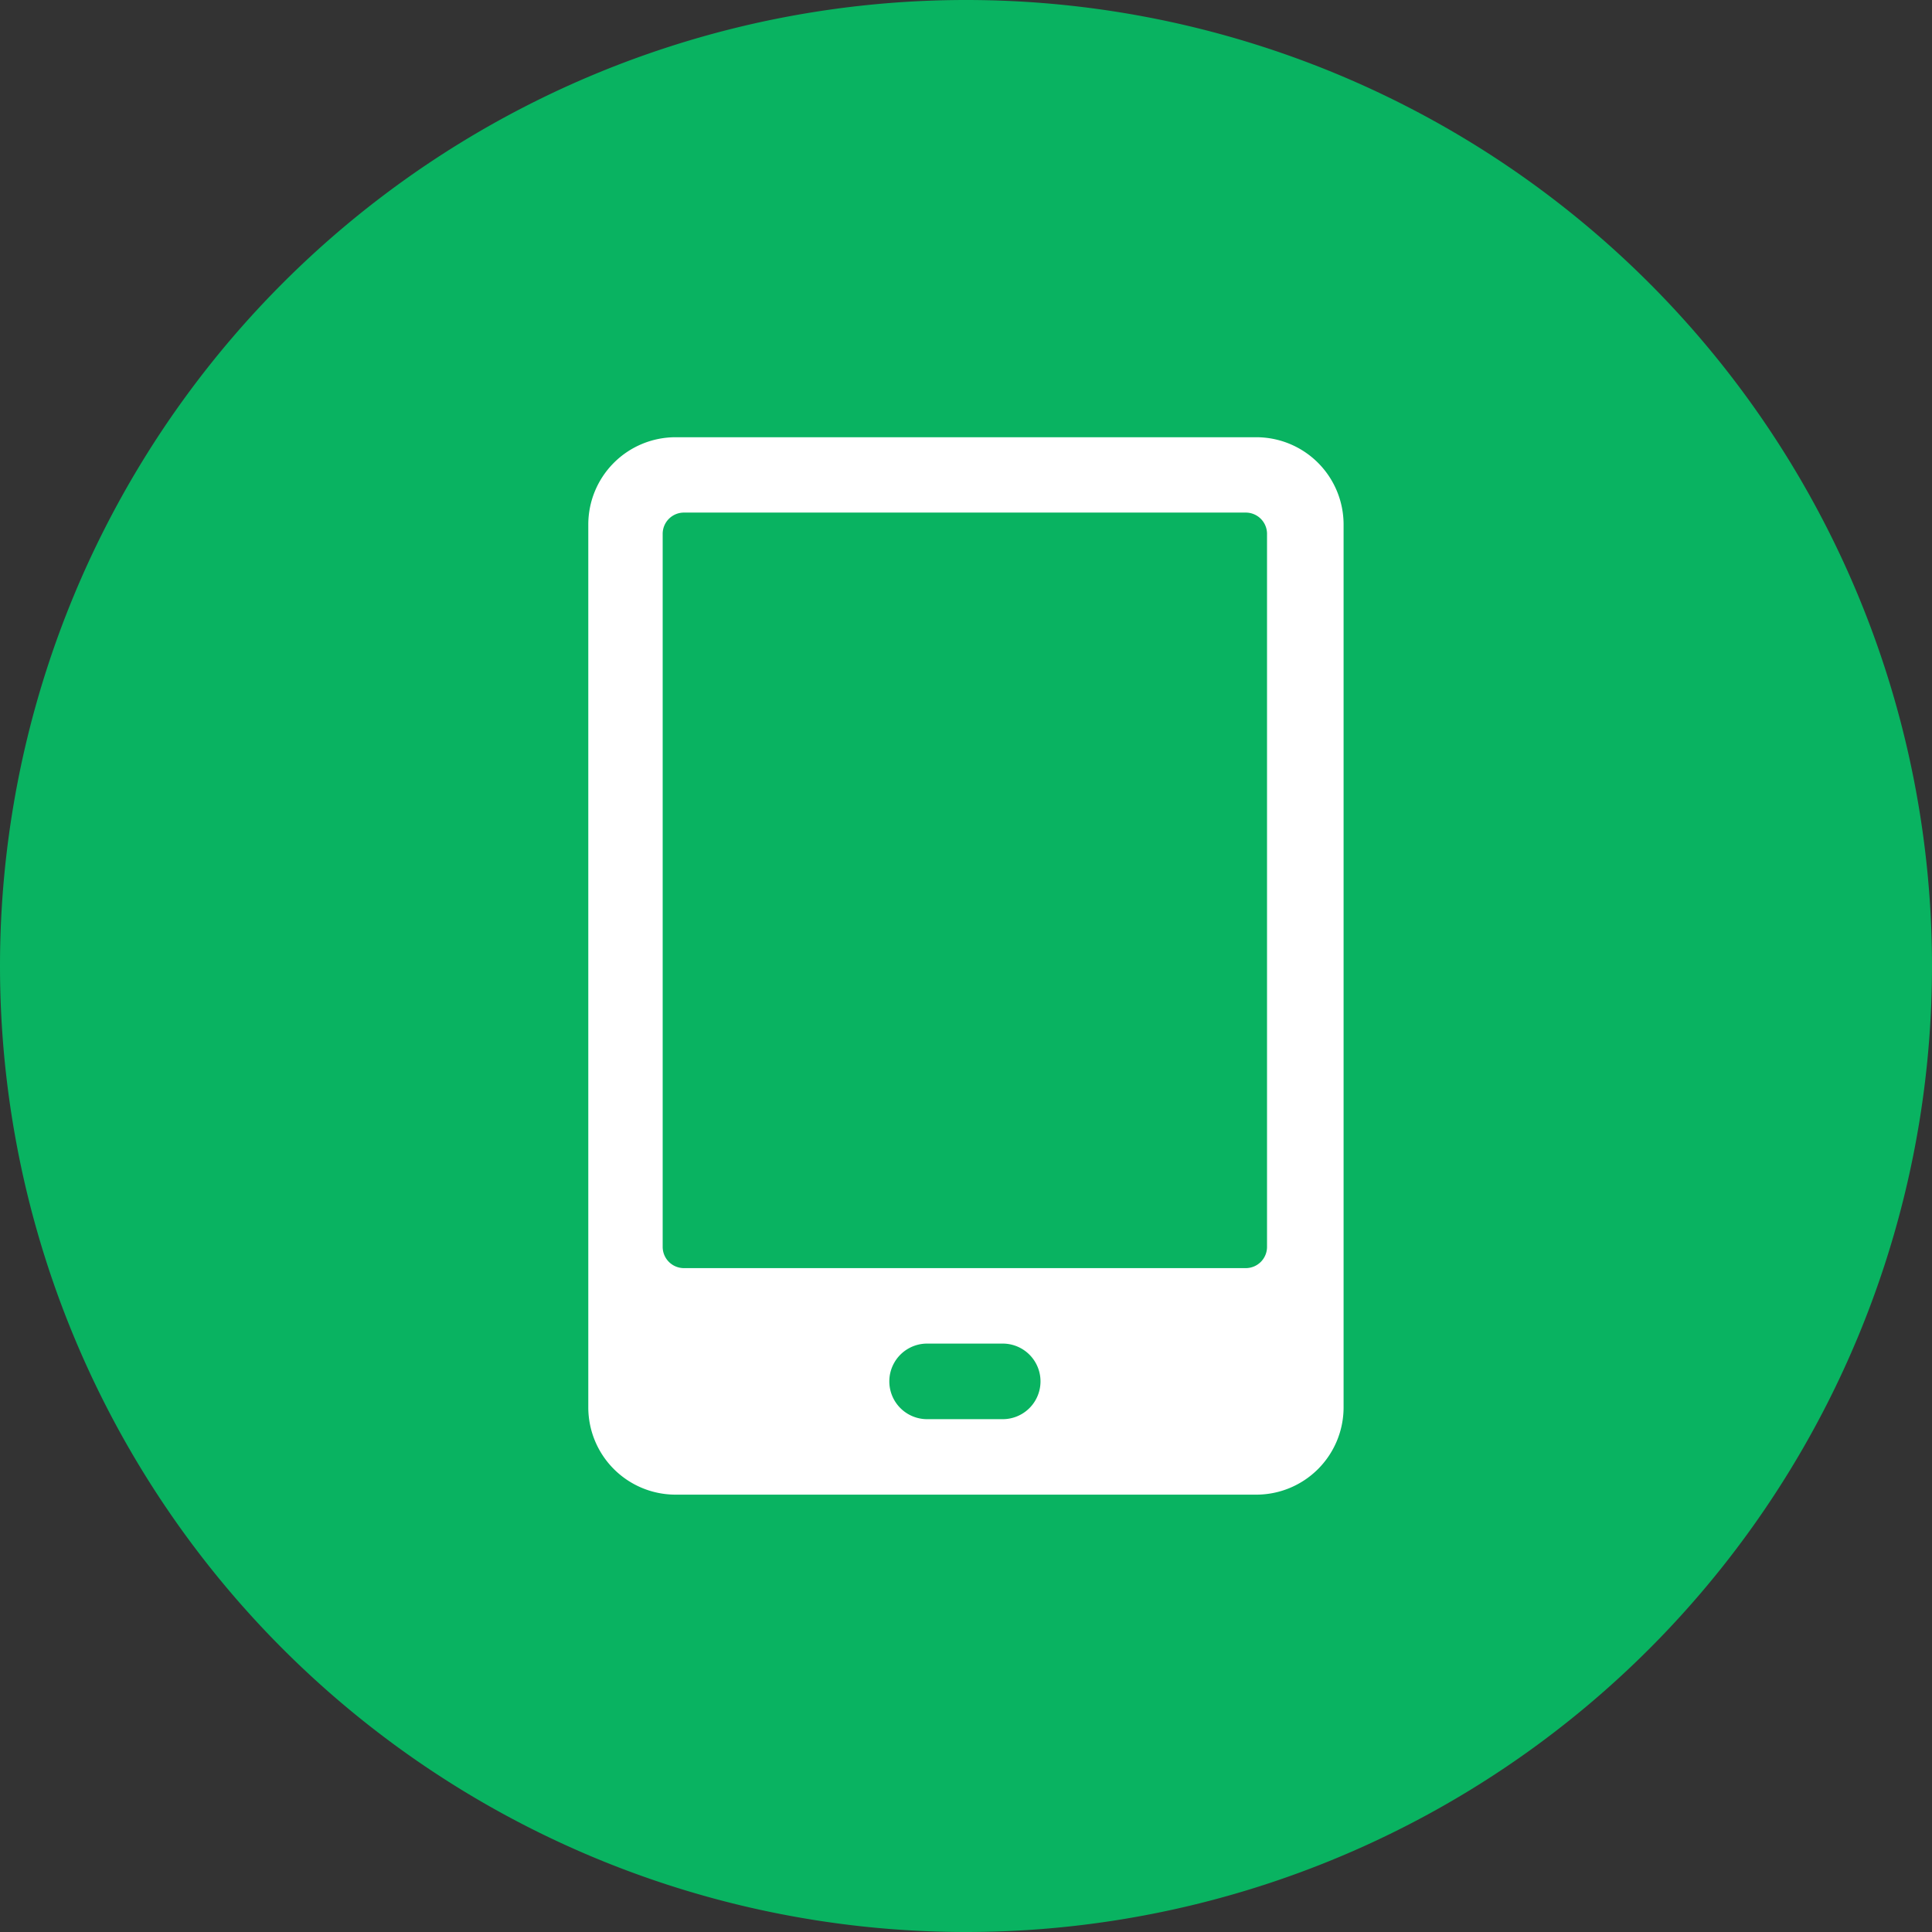<?xml version="1.0" standalone="no"?><!DOCTYPE svg PUBLIC "-//W3C//DTD SVG 1.1//EN" "http://www.w3.org/Graphics/SVG/1.1/DTD/svg11.dtd"><svg t="1747982230421" class="icon" viewBox="0 0 1024 1024" version="1.1" xmlns="http://www.w3.org/2000/svg" p-id="20395" xmlns:xlink="http://www.w3.org/1999/xlink" width="200" height="200"><rect x="0" y="0" width="1024" height="1024" fill="#333333" stroke="none"/><path d="M512 512m-512 0a512 512 0 1 0 1024 0 512 512 0 1 0-1024 0Z" fill="#09B361" p-id="20396"></path><path d="M665.856 231.744h-307.776a46.272 46.272 0 0 0-46.272 46.272v467.904a46.272 46.272 0 0 0 46.272 46.272h307.776a46.272 46.272 0 0 0 46.272-46.272v-467.904a46.272 46.272 0 0 0-46.272-46.272z m-134.4 520.448h-40.064a20.032 20.032 0 0 1 0-40.064h40.064a20.032 20.032 0 1 1 0 40.064z m140.096-91.328a11.264 11.264 0 0 1-11.264 11.264h-297.792a11.264 11.264 0 0 1-11.264-11.264v-377.92a11.264 11.264 0 0 1 11.264-11.264h297.792a11.264 11.264 0 0 1 11.264 11.264z" fill="#FFFFFF" p-id="20397"></path></svg>